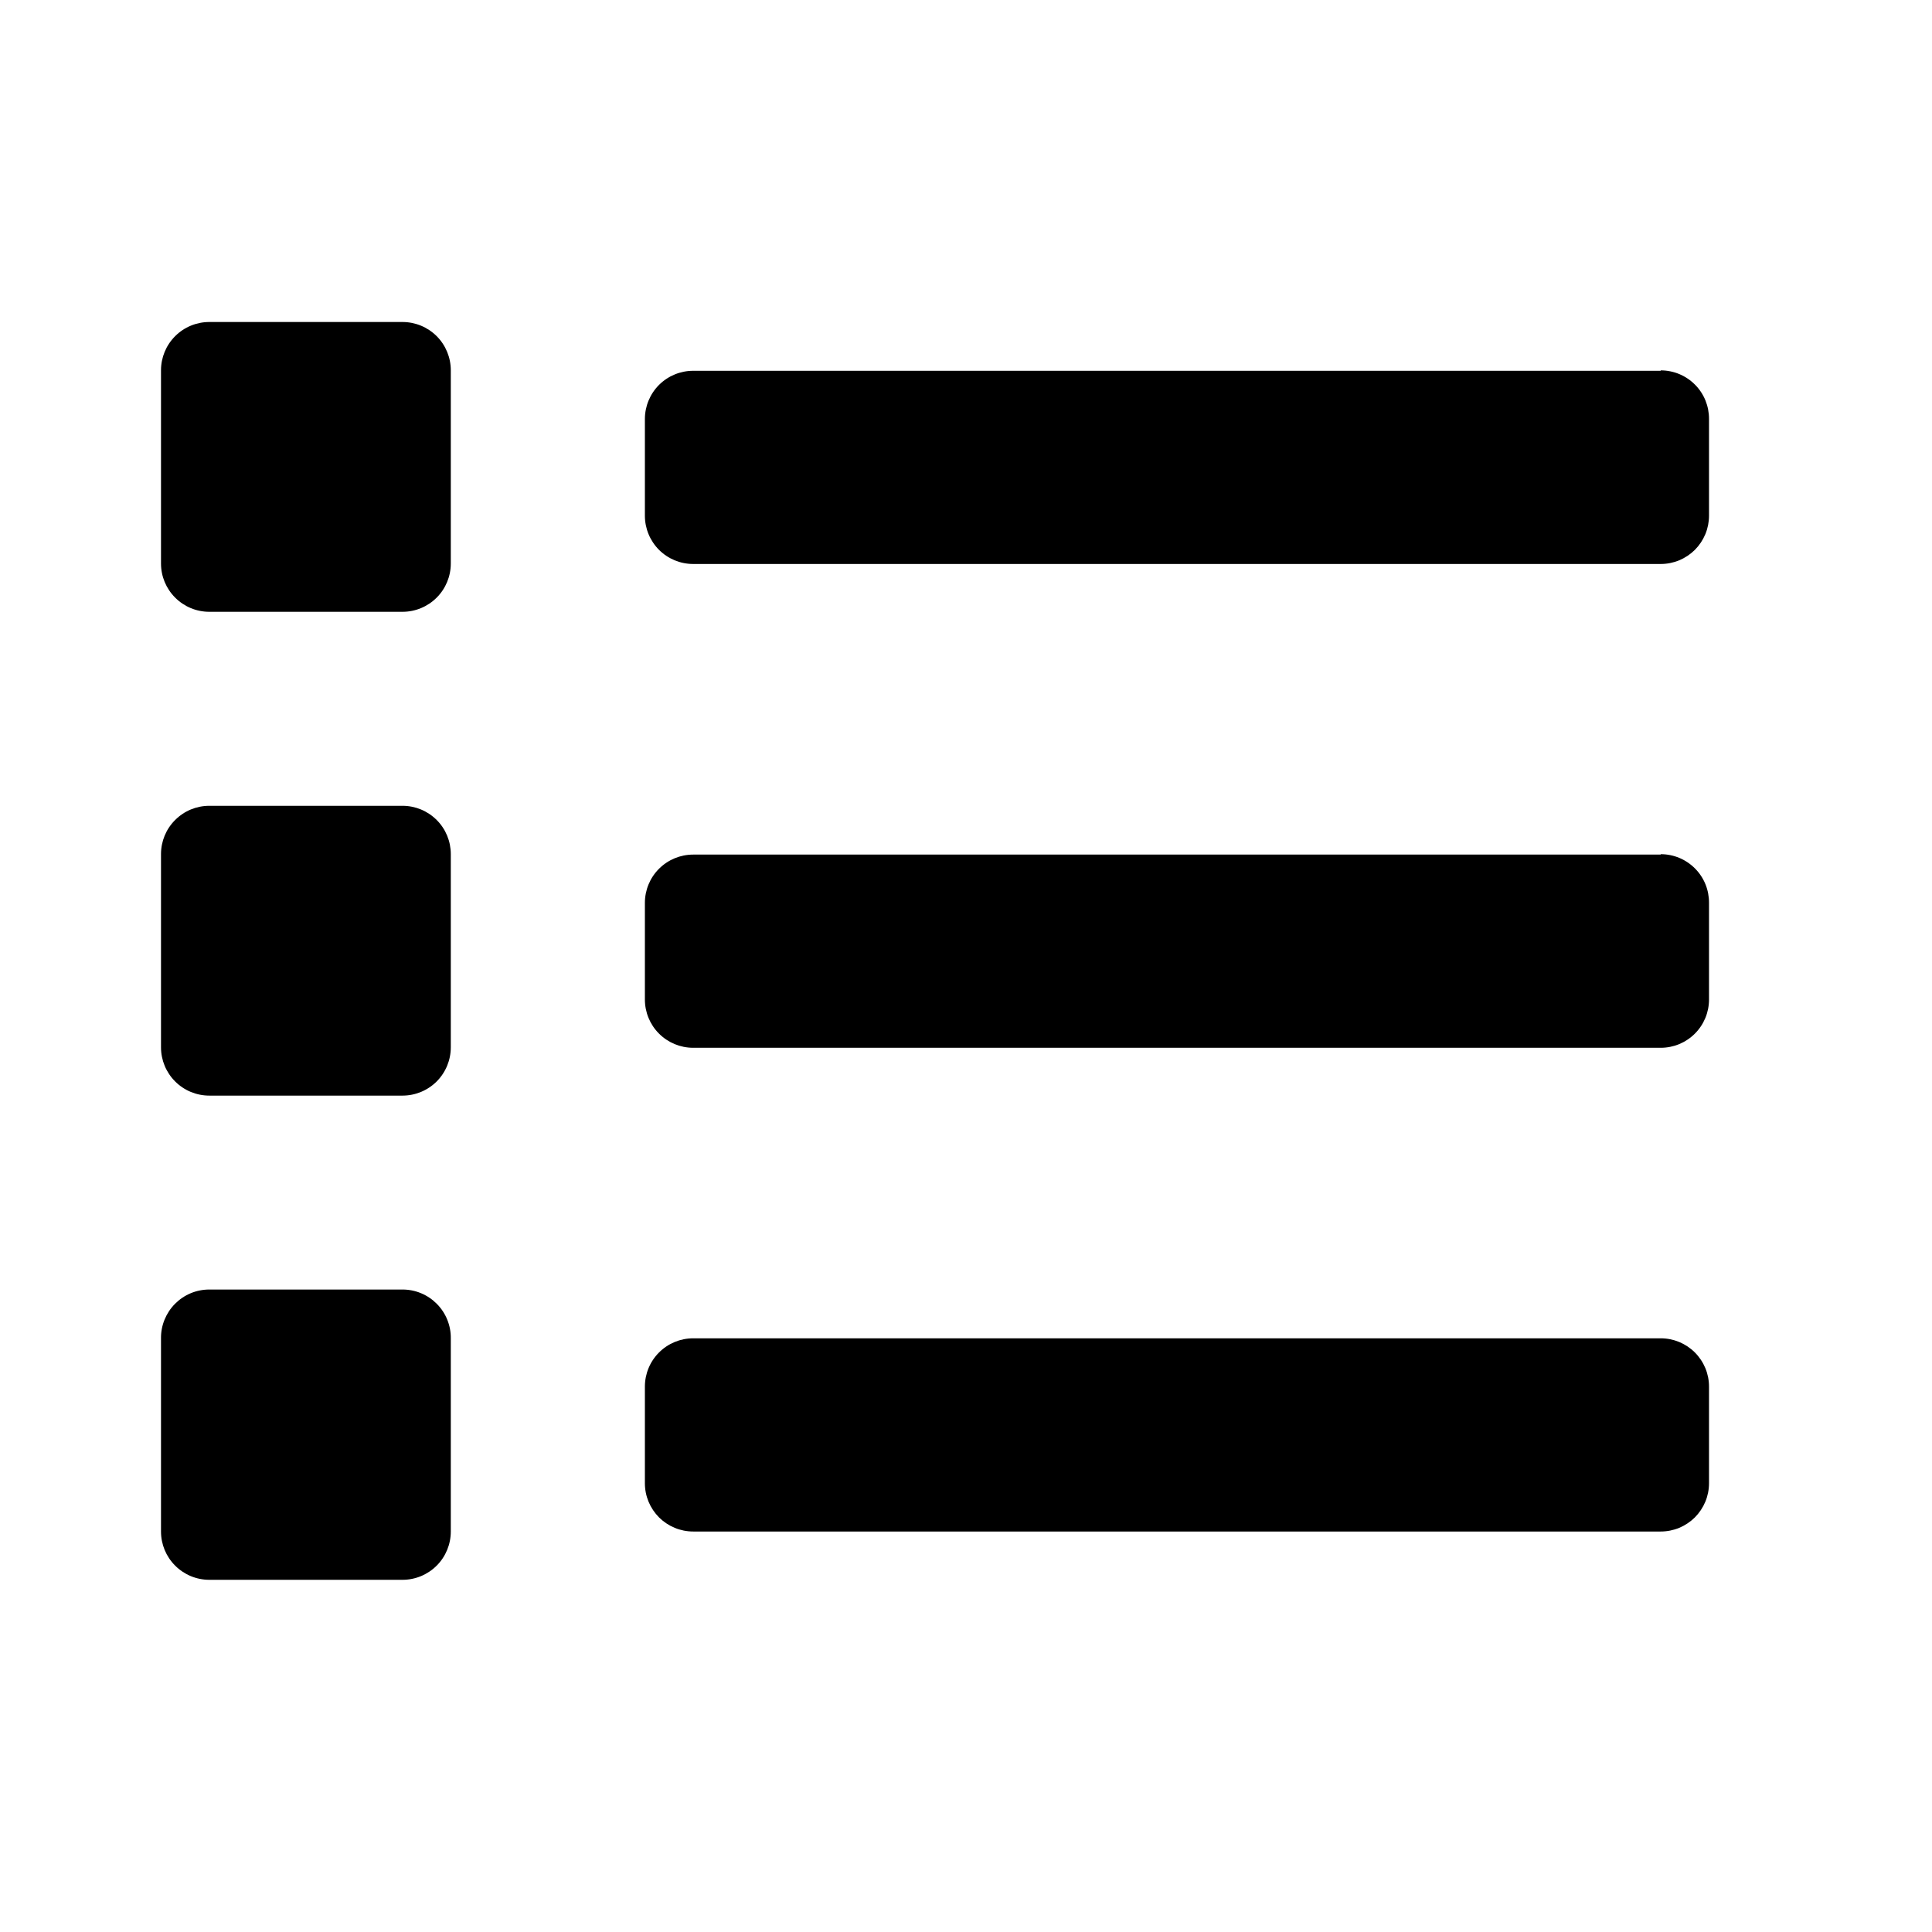 <svg width="48" height="48" viewBox="0 0 48 48" fill="none" xmlns="http://www.w3.org/2000/svg">
<path d="M10 32.038H5.2C5.041 32.038 4.884 32.069 4.738 32.13C4.592 32.191 4.459 32.281 4.347 32.394C4.236 32.506 4.148 32.64 4.088 32.787C4.028 32.934 3.998 33.091 4 33.25V38.05C4 38.368 4.126 38.673 4.352 38.898C4.577 39.124 4.882 39.25 5.2 39.25H10C10.318 39.25 10.623 39.124 10.849 38.898C11.074 38.673 11.2 38.368 11.2 38.05V33.25C11.202 33.091 11.172 32.934 11.112 32.787C11.053 32.64 10.964 32.506 10.853 32.394C10.741 32.281 10.608 32.191 10.462 32.13C10.316 32.069 10.159 32.038 10 32.038V32.038ZM10 8H5.2C4.882 8 4.577 8.126 4.352 8.351C4.126 8.577 4 8.882 4 9.2V14C4 14.318 4.126 14.623 4.352 14.848C4.577 15.074 4.882 15.2 5.2 15.2H10C10.318 15.2 10.623 15.074 10.849 14.848C11.074 14.623 11.2 14.318 11.2 14V9.2C11.2 8.882 11.074 8.577 10.849 8.351C10.623 8.126 10.318 8 10 8V8ZM10 20.02H5.2C4.882 20.02 4.577 20.146 4.352 20.372C4.126 20.596 4 20.902 4 21.22V26.02C4 26.338 4.126 26.643 4.352 26.869C4.577 27.094 4.882 27.22 5.2 27.22H10C10.318 27.22 10.623 27.094 10.849 26.869C11.074 26.643 11.2 26.338 11.2 26.02V21.22C11.2 20.902 11.074 20.596 10.849 20.372C10.623 20.146 10.318 20.02 10 20.02V20.02ZM41.26 33.25H17.222C16.904 33.25 16.599 33.376 16.373 33.602C16.148 33.827 16.022 34.132 16.022 34.45V36.85C16.022 37.008 16.053 37.164 16.113 37.309C16.174 37.455 16.262 37.587 16.373 37.699C16.485 37.81 16.617 37.898 16.763 37.959C16.908 38.019 17.064 38.05 17.222 38.05H41.26C41.418 38.05 41.574 38.019 41.719 37.959C41.865 37.898 41.997 37.81 42.109 37.699C42.22 37.587 42.308 37.455 42.369 37.309C42.429 37.164 42.46 37.008 42.46 36.85V34.45C42.46 34.292 42.429 34.136 42.369 33.991C42.308 33.845 42.22 33.713 42.109 33.602C41.997 33.49 41.865 33.402 41.719 33.341C41.574 33.281 41.418 33.25 41.26 33.25V33.25ZM41.26 9.212H17.222C16.904 9.212 16.599 9.338 16.373 9.563C16.148 9.789 16.022 10.094 16.022 10.412V12.812C16.022 13.13 16.148 13.435 16.373 13.661C16.599 13.886 16.904 14.012 17.222 14.012H41.26C41.418 14.012 41.574 13.981 41.719 13.921C41.865 13.86 41.997 13.772 42.109 13.661C42.22 13.549 42.308 13.417 42.369 13.271C42.429 13.126 42.46 12.97 42.46 12.812V10.412C42.461 10.254 42.431 10.097 42.372 9.95C42.312 9.803 42.224 9.669 42.112 9.557C42.001 9.445 41.868 9.355 41.722 9.294C41.575 9.233 41.419 9.202 41.26 9.202V9.212ZM41.26 21.232H17.222C16.904 21.232 16.599 21.358 16.373 21.584C16.148 21.808 16.022 22.114 16.022 22.432V24.832C16.022 25.15 16.148 25.456 16.373 25.68C16.599 25.906 16.904 26.032 17.222 26.032H41.26C41.418 26.032 41.574 26.001 41.719 25.941C41.865 25.88 41.997 25.792 42.109 25.68C42.22 25.569 42.308 25.437 42.369 25.291C42.429 25.146 42.46 24.99 42.46 24.832V22.432C42.461 22.274 42.431 22.116 42.372 21.97C42.312 21.823 42.224 21.689 42.112 21.577C42.001 21.465 41.868 21.375 41.722 21.314C41.575 21.253 41.419 21.222 41.26 21.222V21.232Z" fill="black"/>
</svg>
